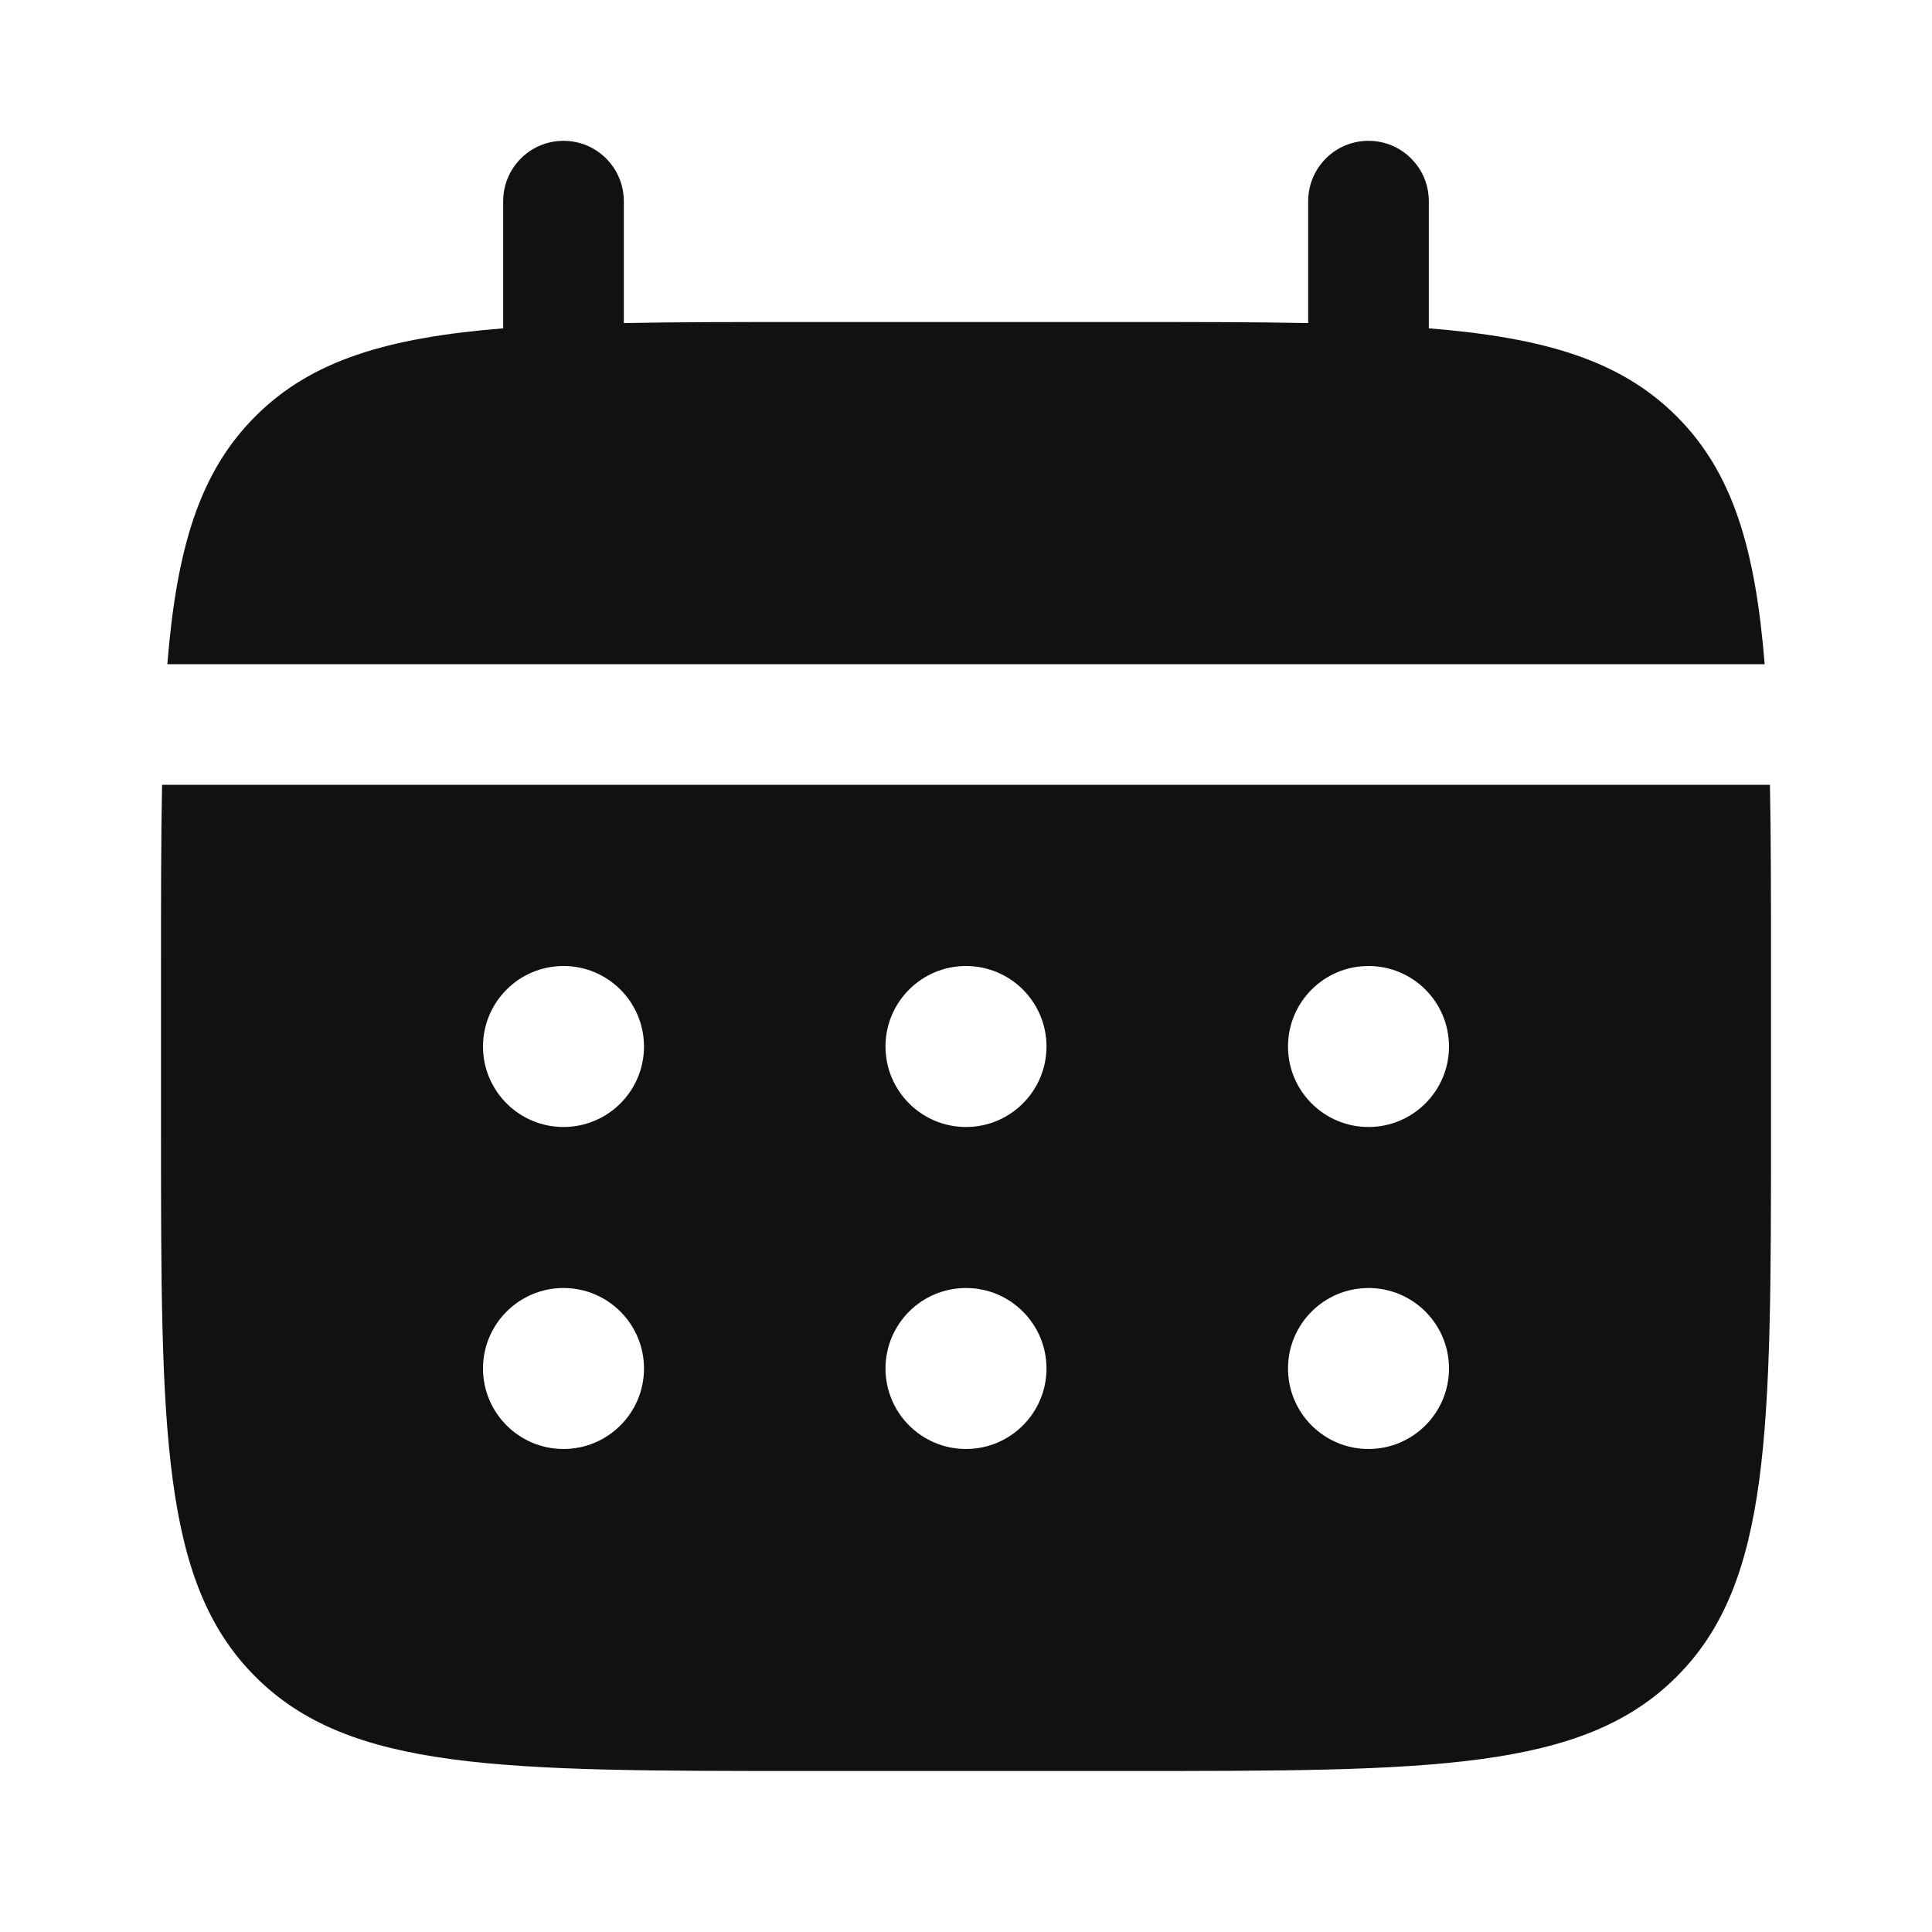 <svg width="18" height="18" viewBox="0 0 18 18" fill="none" xmlns="http://www.w3.org/2000/svg">
<path d="M5.812 1.875C5.812 1.564 5.561 1.312 5.25 1.312C4.939 1.312 4.688 1.564 4.688 1.875V3.059C3.608 3.146 2.899 3.358 2.379 3.879C1.858 4.399 1.646 5.108 1.559 6.188H16.441C16.354 5.108 16.142 4.399 15.621 3.879C15.101 3.358 14.392 3.146 13.312 3.059V1.875C13.312 1.564 13.061 1.312 12.75 1.312C12.439 1.312 12.188 1.564 12.188 1.875V3.01C11.689 3 11.129 3 10.5 3H7.5C6.871 3 6.311 3 5.812 3.01V1.875Z" fill="#111111"/>
<path fill-rule="evenodd" clip-rule="evenodd" d="M1.5 9C1.5 8.371 1.5 7.811 1.51 7.312H16.49C16.5 7.811 16.5 8.371 16.5 9V10.5C16.5 13.328 16.5 14.743 15.621 15.621C14.743 16.5 13.328 16.5 10.5 16.5H7.5C4.672 16.5 3.257 16.5 2.379 15.621C1.5 14.743 1.5 13.328 1.5 10.5V9ZM12.75 10.5C13.164 10.5 13.5 10.164 13.5 9.75C13.5 9.336 13.164 9 12.75 9C12.336 9 12 9.336 12 9.75C12 10.164 12.336 10.5 12.75 10.5ZM12.75 13.5C13.164 13.5 13.5 13.164 13.5 12.75C13.5 12.336 13.164 12 12.75 12C12.336 12 12 12.336 12 12.75C12 13.164 12.336 13.5 12.75 13.5ZM9.75 9.75C9.75 10.164 9.414 10.5 9 10.5C8.586 10.5 8.25 10.164 8.25 9.75C8.25 9.336 8.586 9 9 9C9.414 9 9.75 9.336 9.75 9.75ZM9.75 12.75C9.75 13.164 9.414 13.5 9 13.5C8.586 13.5 8.25 13.164 8.25 12.75C8.25 12.336 8.586 12 9 12C9.414 12 9.75 12.336 9.75 12.75ZM5.25 10.5C5.664 10.5 6 10.164 6 9.75C6 9.336 5.664 9 5.25 9C4.836 9 4.5 9.336 4.5 9.75C4.5 10.164 4.836 10.5 5.25 10.5ZM5.25 13.5C5.664 13.5 6 13.164 6 12.75C6 12.336 5.664 12 5.25 12C4.836 12 4.5 12.336 4.5 12.75C4.5 13.164 4.836 13.5 5.25 13.5Z" fill="#111111"/>
</svg>
